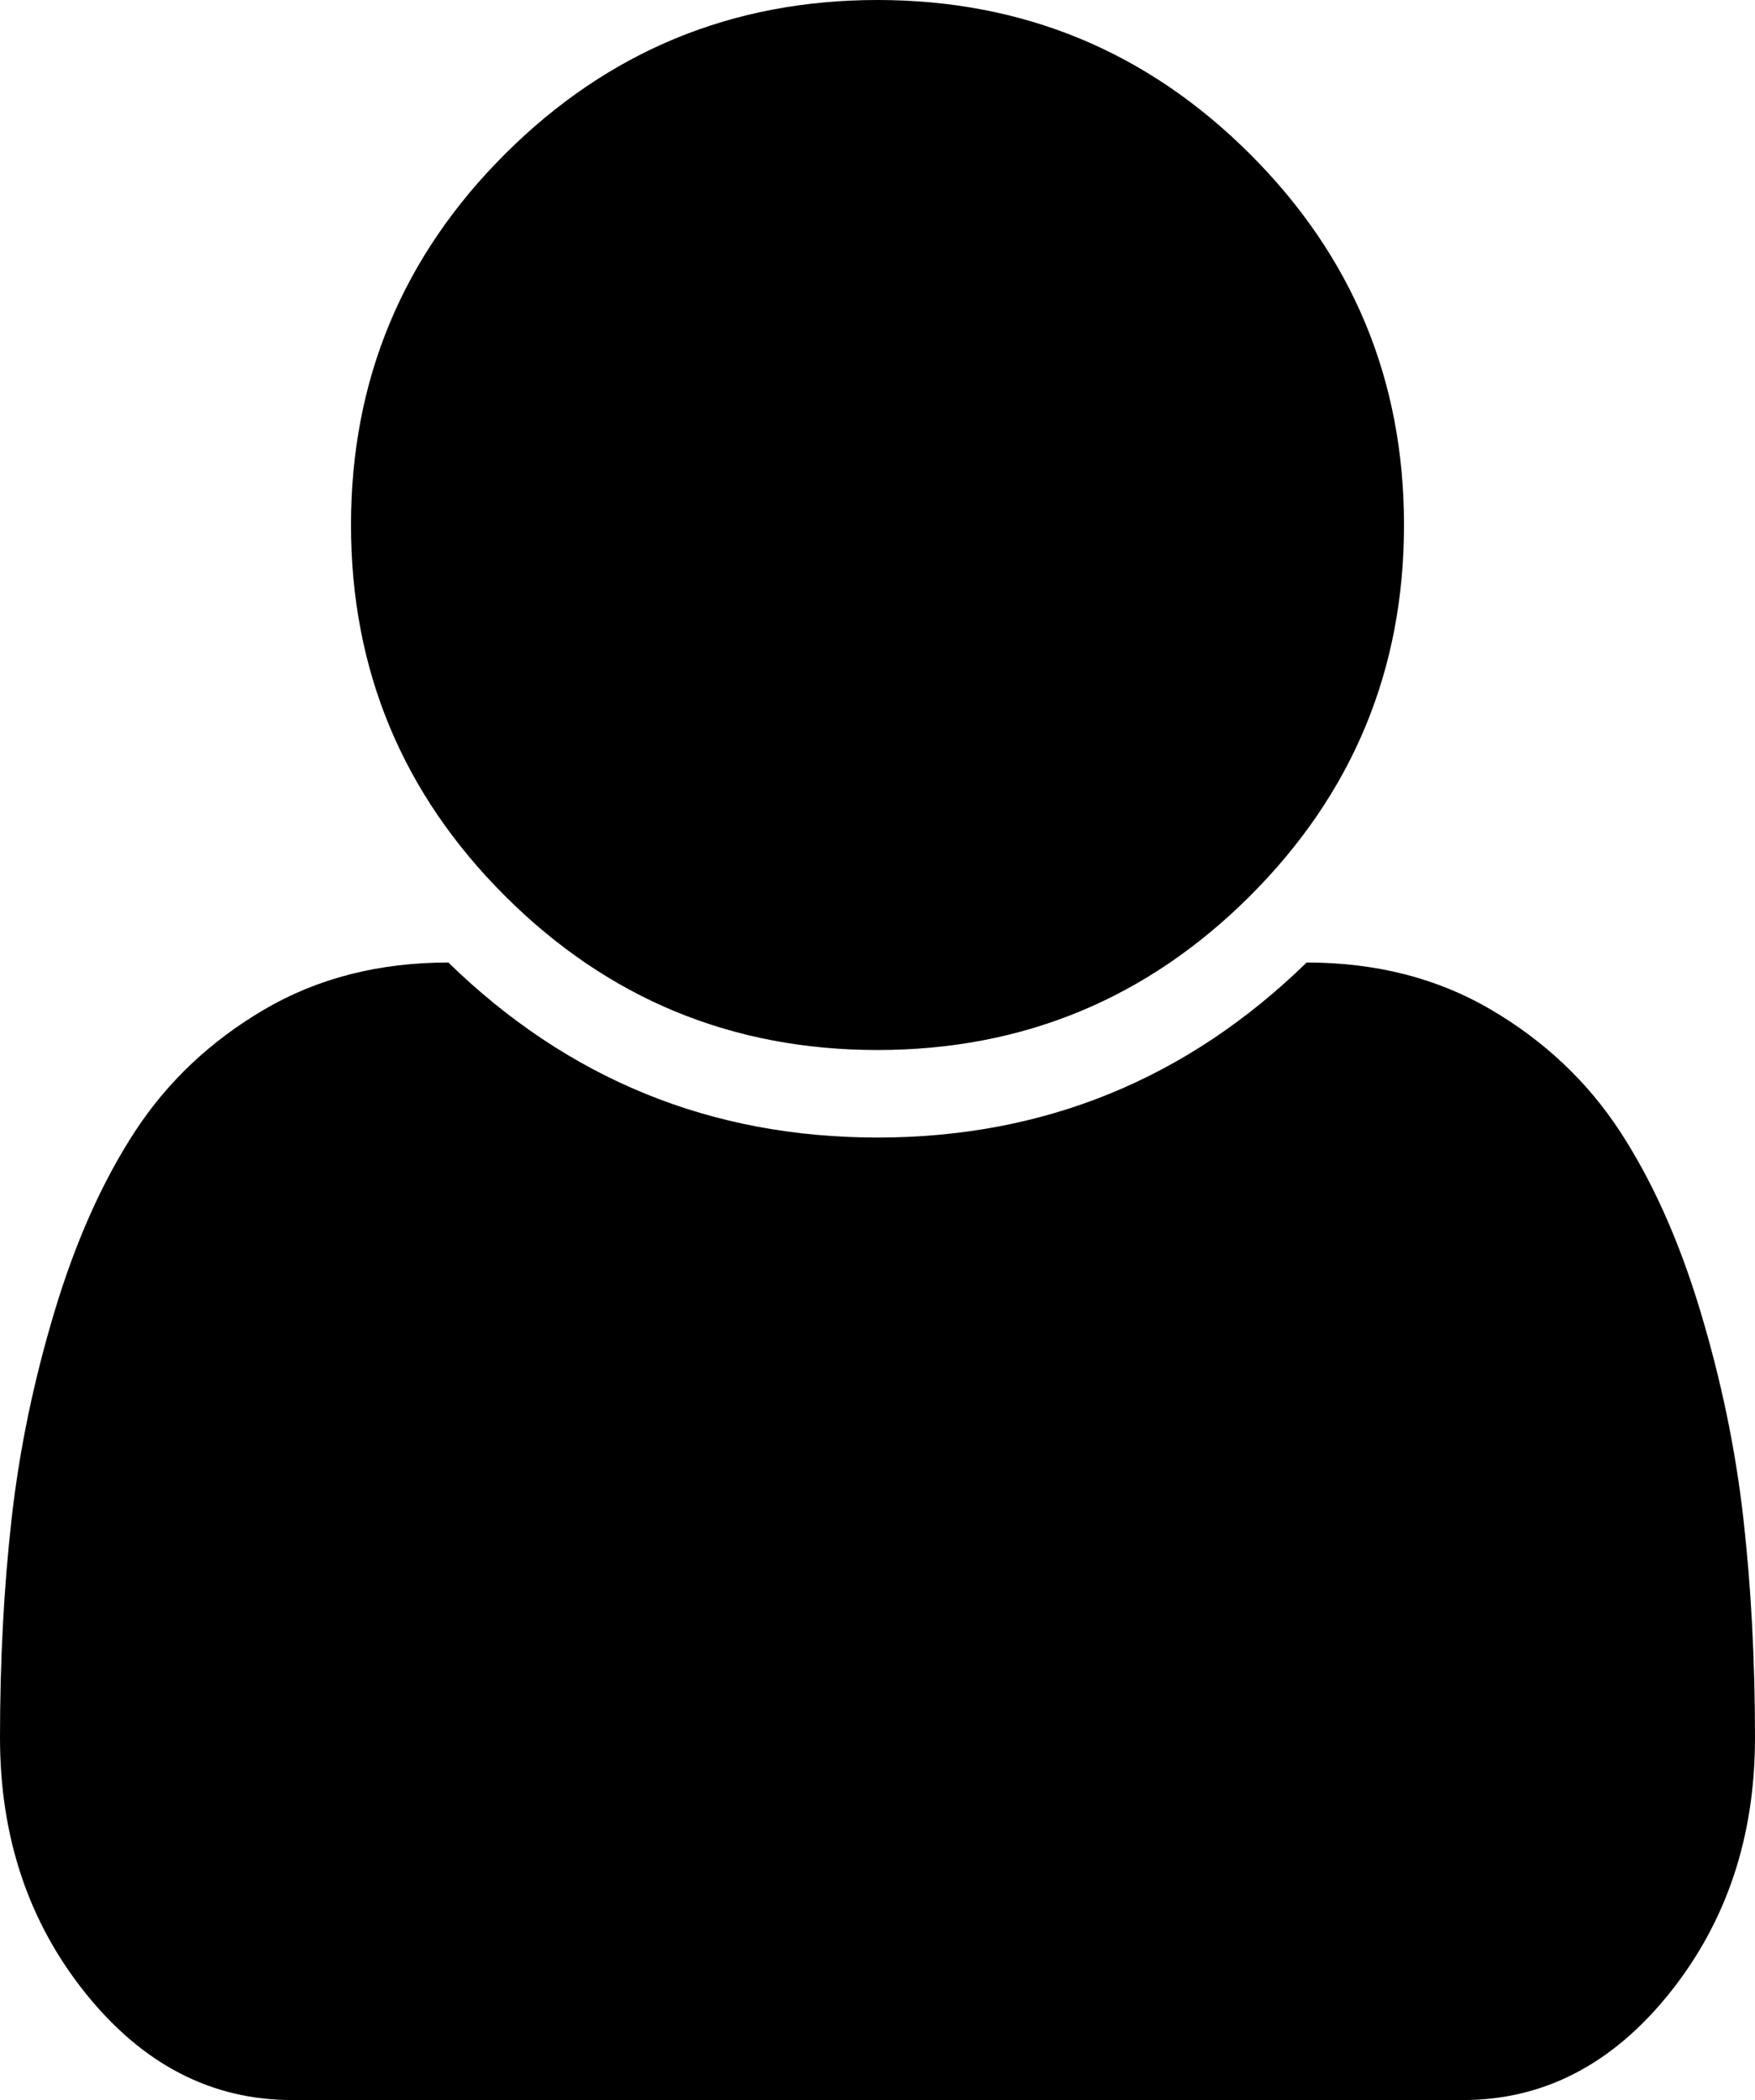 ﻿<?xml version="1.0" encoding="utf-8"?>
<svg version="1.1" xmlns:xlink="http://www.w3.org/1999/xlink" width="56px" height="67px" xmlns="http://www.w3.org/2000/svg">
  <g transform="matrix(1 0 0 1 -448 -4762 )">
    <path d="M 55.628 48.44  C 55.876 50.635  56 52.969  56 55.441  C 56 58.61  55.089 61.329  53.266 63.598  C 51.443 65.866  49.248 67  46.681 67  L 9.319 67  C 6.752 67  4.557 65.866  2.734 63.598  C 0.911 61.329  0 58.61  0 55.441  C 0 52.969  0.124 50.635  0.372 48.44  C 0.62 46.244  1.079 44.034  1.75 41.81  C 2.421 39.585  3.274 37.68  4.309 36.095  C 5.345 34.511  6.716 33.216  8.422 32.213  C 10.128 31.21  12.09 30.708  14.306 30.708  C 18.127 34.431  22.692 36.292  28 36.292  C 33.308 36.292  37.873 34.431  41.694 30.708  C 43.91 30.708  45.872 31.21  47.578 32.213  C 49.284 33.216  50.655 34.511  51.691 36.095  C 52.726 37.68  53.579 39.585  54.25 41.81  C 54.921 44.034  55.38 46.244  55.628 48.44  Z M 39.878 4.907  C 43.159 8.179  44.8 12.126  44.8 16.75  C 44.8 21.374  43.159 25.321  39.878 28.593  C 36.597 31.864  32.638 33.5  28 33.5  C 23.363 33.5  19.403 31.864  16.122 28.593  C 12.841 25.321  11.2 21.374  11.2 16.75  C 11.2 12.126  12.841 8.179  16.122 4.907  C 19.403 1.636  23.363 0  28 0  C 32.638 0  36.597 1.636  39.878 4.907  Z " fill-rule="nonzero" fill="#000000" stroke="none" transform="matrix(1 0 0 1 448 4762 )" />
  </g>
</svg>